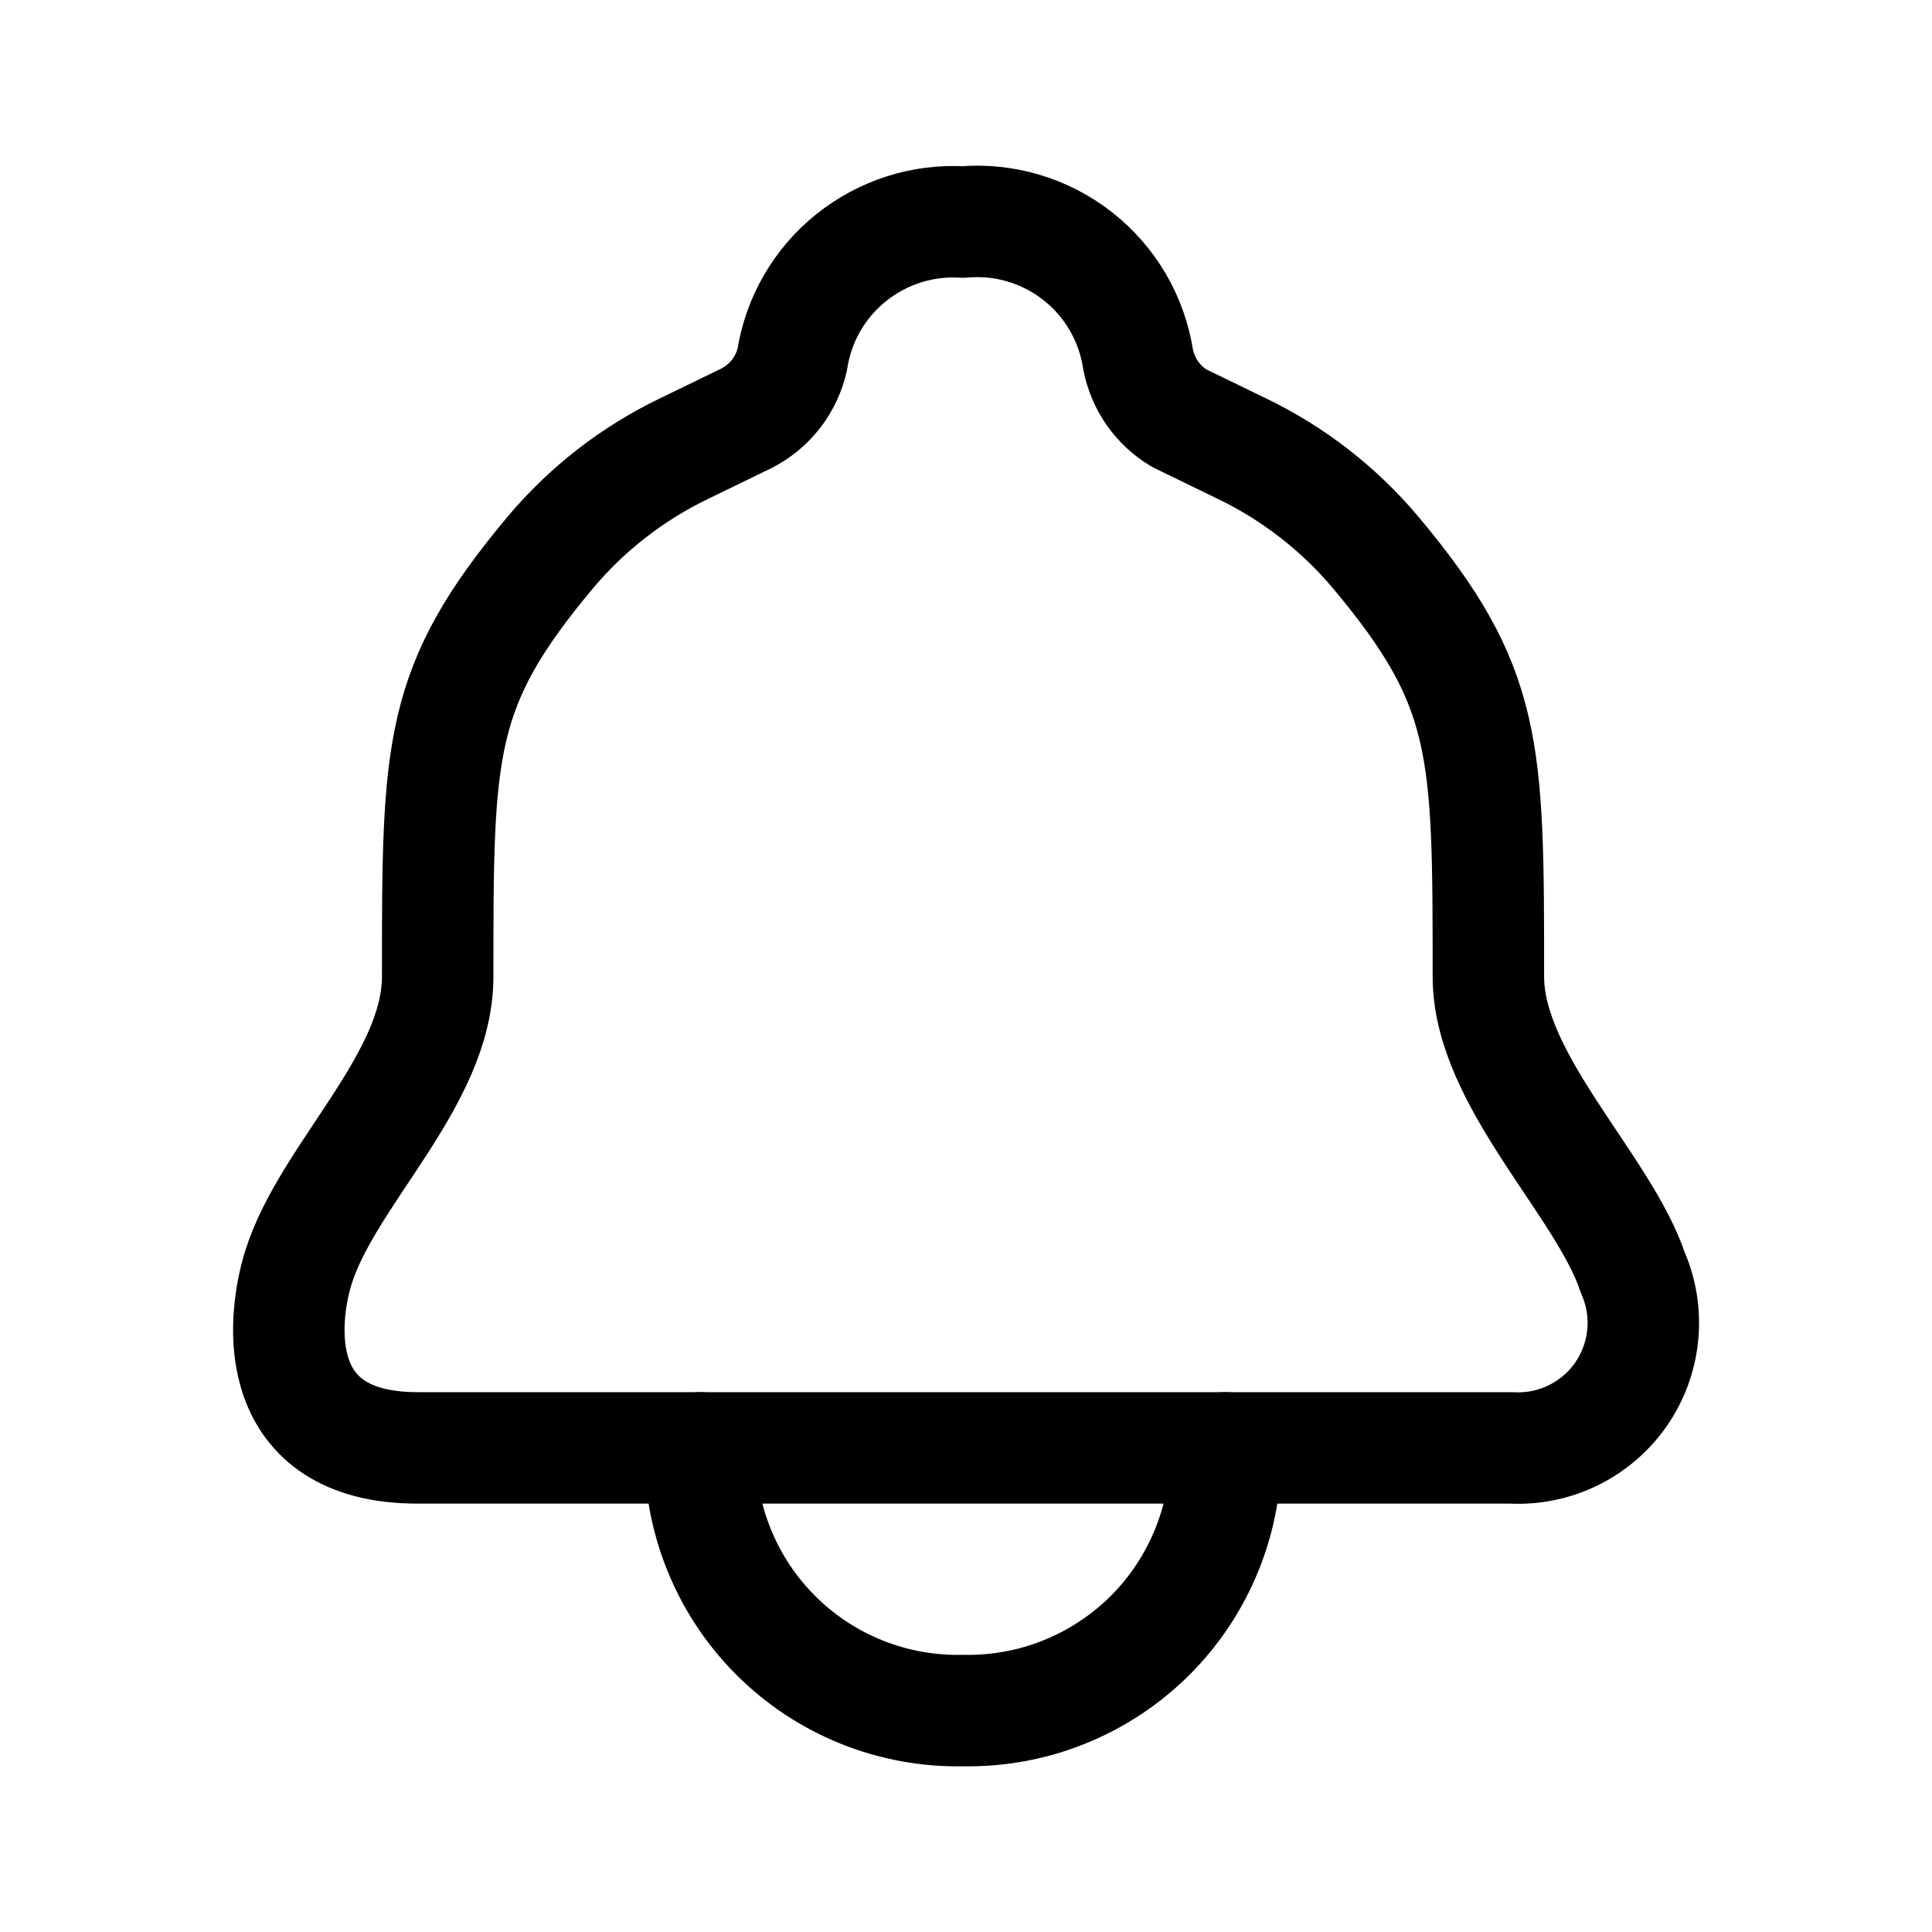 <svg width="26" height="26" viewBox="0 0 26 26" fill="none" xmlns="http://www.w3.org/2000/svg">
<path d="M12.959 19.485H20.336C20.624 19.501 20.91 19.443 21.169 19.317C21.427 19.191 21.649 19.001 21.814 18.765C21.978 18.528 22.079 18.254 22.107 17.968C22.135 17.681 22.09 17.392 21.974 17.129C21.584 15.95 20.03 14.536 20.03 13.145C20.03 10.058 20.03 9.245 18.509 7.43C18.016 6.846 17.406 6.372 16.718 6.04L15.87 5.628C15.727 5.543 15.604 5.428 15.508 5.292C15.413 5.155 15.348 5.001 15.316 4.837C15.231 4.287 14.941 3.79 14.503 3.447C14.065 3.103 13.513 2.939 12.959 2.988C12.415 2.955 11.878 3.127 11.453 3.469C11.028 3.81 10.746 4.298 10.662 4.837C10.624 5.006 10.549 5.164 10.443 5.301C10.337 5.438 10.202 5.549 10.048 5.628L9.2 6.04C8.512 6.372 7.902 6.846 7.41 7.43C5.89 9.245 5.89 10.058 5.89 13.145C5.89 14.536 4.406 15.808 4.016 17.057C3.781 17.812 3.651 19.485 5.619 19.485H12.959Z" stroke="black" stroke-width="1.5" stroke-linecap="round" stroke-linejoin="round"/>
<path d="M16.494 19.485C16.503 19.952 16.419 20.416 16.244 20.849C16.07 21.282 15.81 21.676 15.48 22.006C15.15 22.336 14.756 22.596 14.323 22.77C13.89 22.945 13.426 23.029 12.959 23.02C12.492 23.03 12.028 22.945 11.595 22.771C11.161 22.597 10.768 22.337 10.438 22.006C10.107 21.676 9.848 21.282 9.674 20.849C9.499 20.416 9.415 19.952 9.425 19.485" stroke="black" stroke-width="1.5" stroke-linecap="round" stroke-linejoin="round"/>
</svg>
